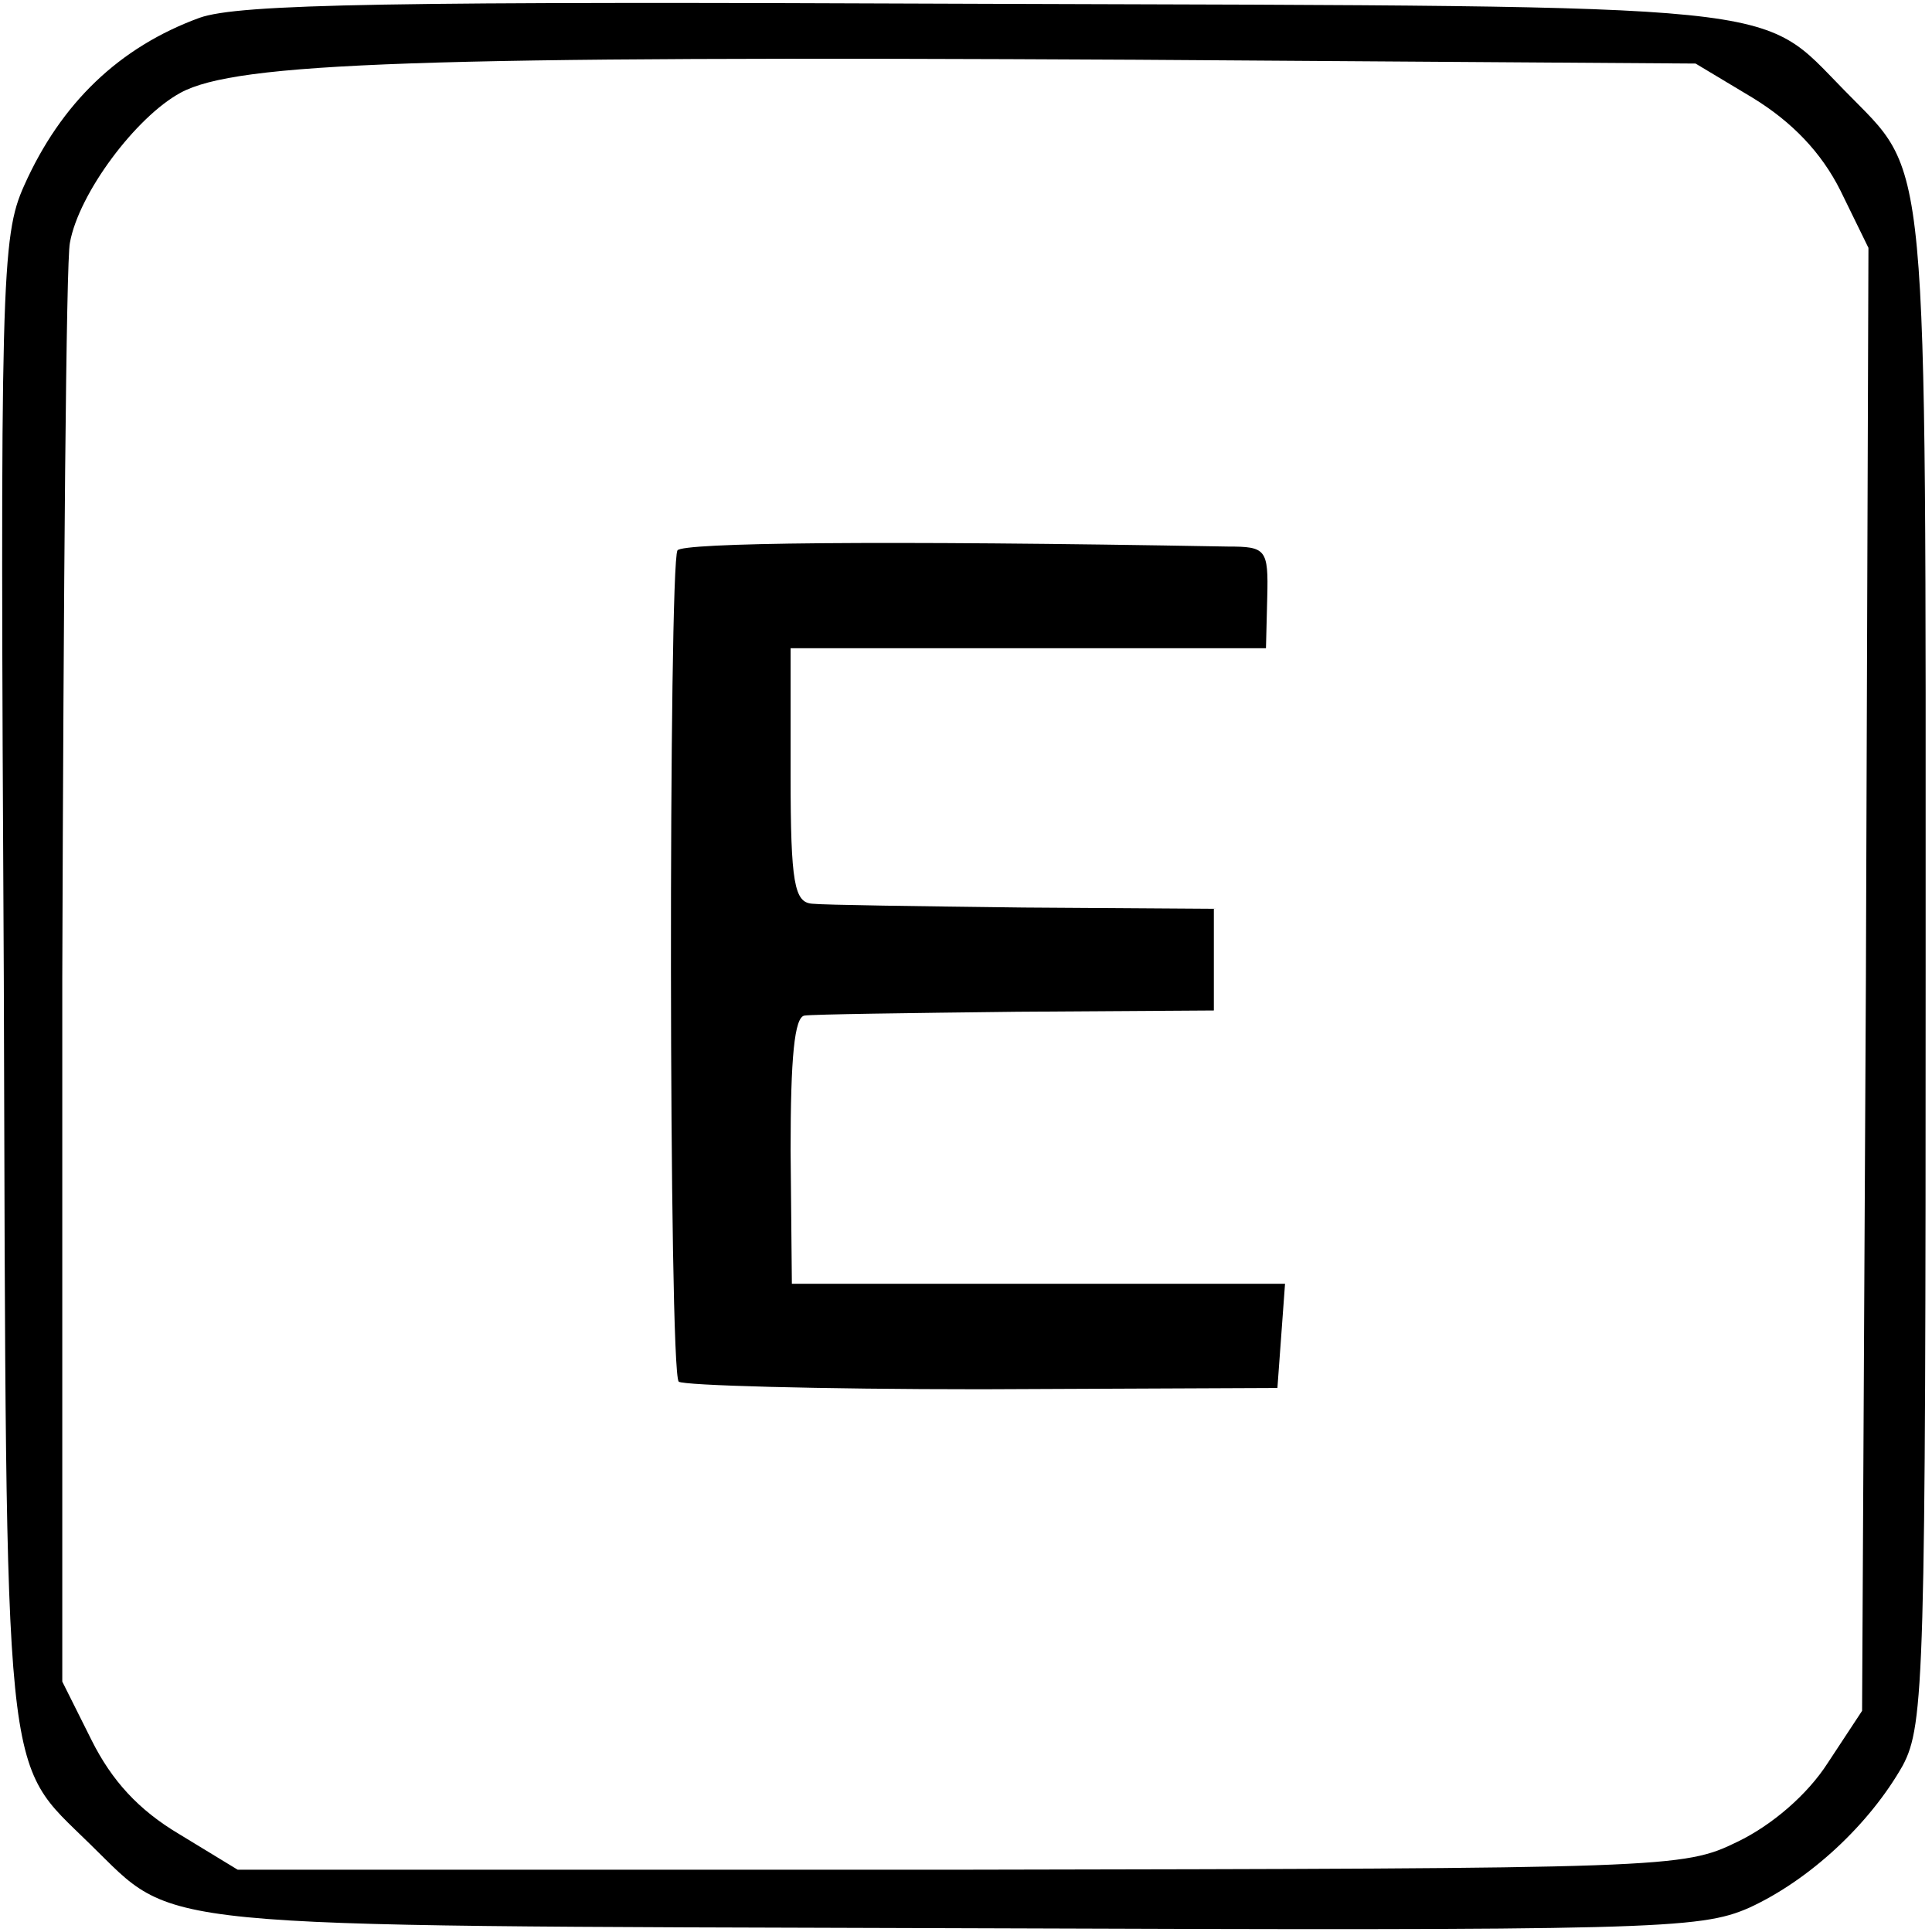 <?xml version="1.0" standalone="no"?>
<!DOCTYPE svg PUBLIC "-//W3C//DTD SVG 20010904//EN"
 "http://www.w3.org/TR/2001/REC-SVG-20010904/DTD/svg10.dtd">
<svg version="1.0" xmlns="http://www.w3.org/2000/svg"
 width="152pt" height="152pt" viewBox="0 0 152 152"
 preserveAspectRatio="xMidYMid meet">
<g transform="translate(0,152) scale(0.1,-0.1)"
fill="#000000" stroke="none">
<path d="M157 1506 c-63 -23 -109 -67 -138 -132 -18 -40 -19 -74 -16 -625 2
-646 -1 -612 68 -680 69 -67 34 -64 679 -66 552 -2 587 -1 626 16 48 22 95 66
121 112 17 32 18 70 18 629 0 657 3 620 -64 689 -68 69 -34 66 -676 68 -468 2
-587 0 -618 -11z m1222 -63 c31 -19 54 -43 69 -73 l22 -45 -2 -576 -3 -575
-27 -41 c-16 -25 -44 -49 -71 -62 -43 -21 -53 -21 -612 -22 l-568 0 -46 28
c-32 19 -53 42 -69 74 l-23 46 0 554 c1 305 3 565 6 578 7 39 52 99 87 118 44
24 189 29 752 26 l440 -3 45 -27z"/>
<path d="M533 1087 c-7 -12 -7 -647 1 -654 3 -3 110 -6 238 -6 l233 1 3 41 3
41 -194 0 -194 0 -1 105 c0 73 3 105 11 106 7 1 82 2 167 3 l155 1 0 40 0 40
-150 1 c-82 1 -157 2 -166 3 -14 1 -17 16 -17 101 l0 100 187 0 187 0 1 40 c1
38 -1 40 -31 40 -278 5 -429 3 -433 -3z"/>
</g>
</svg>
